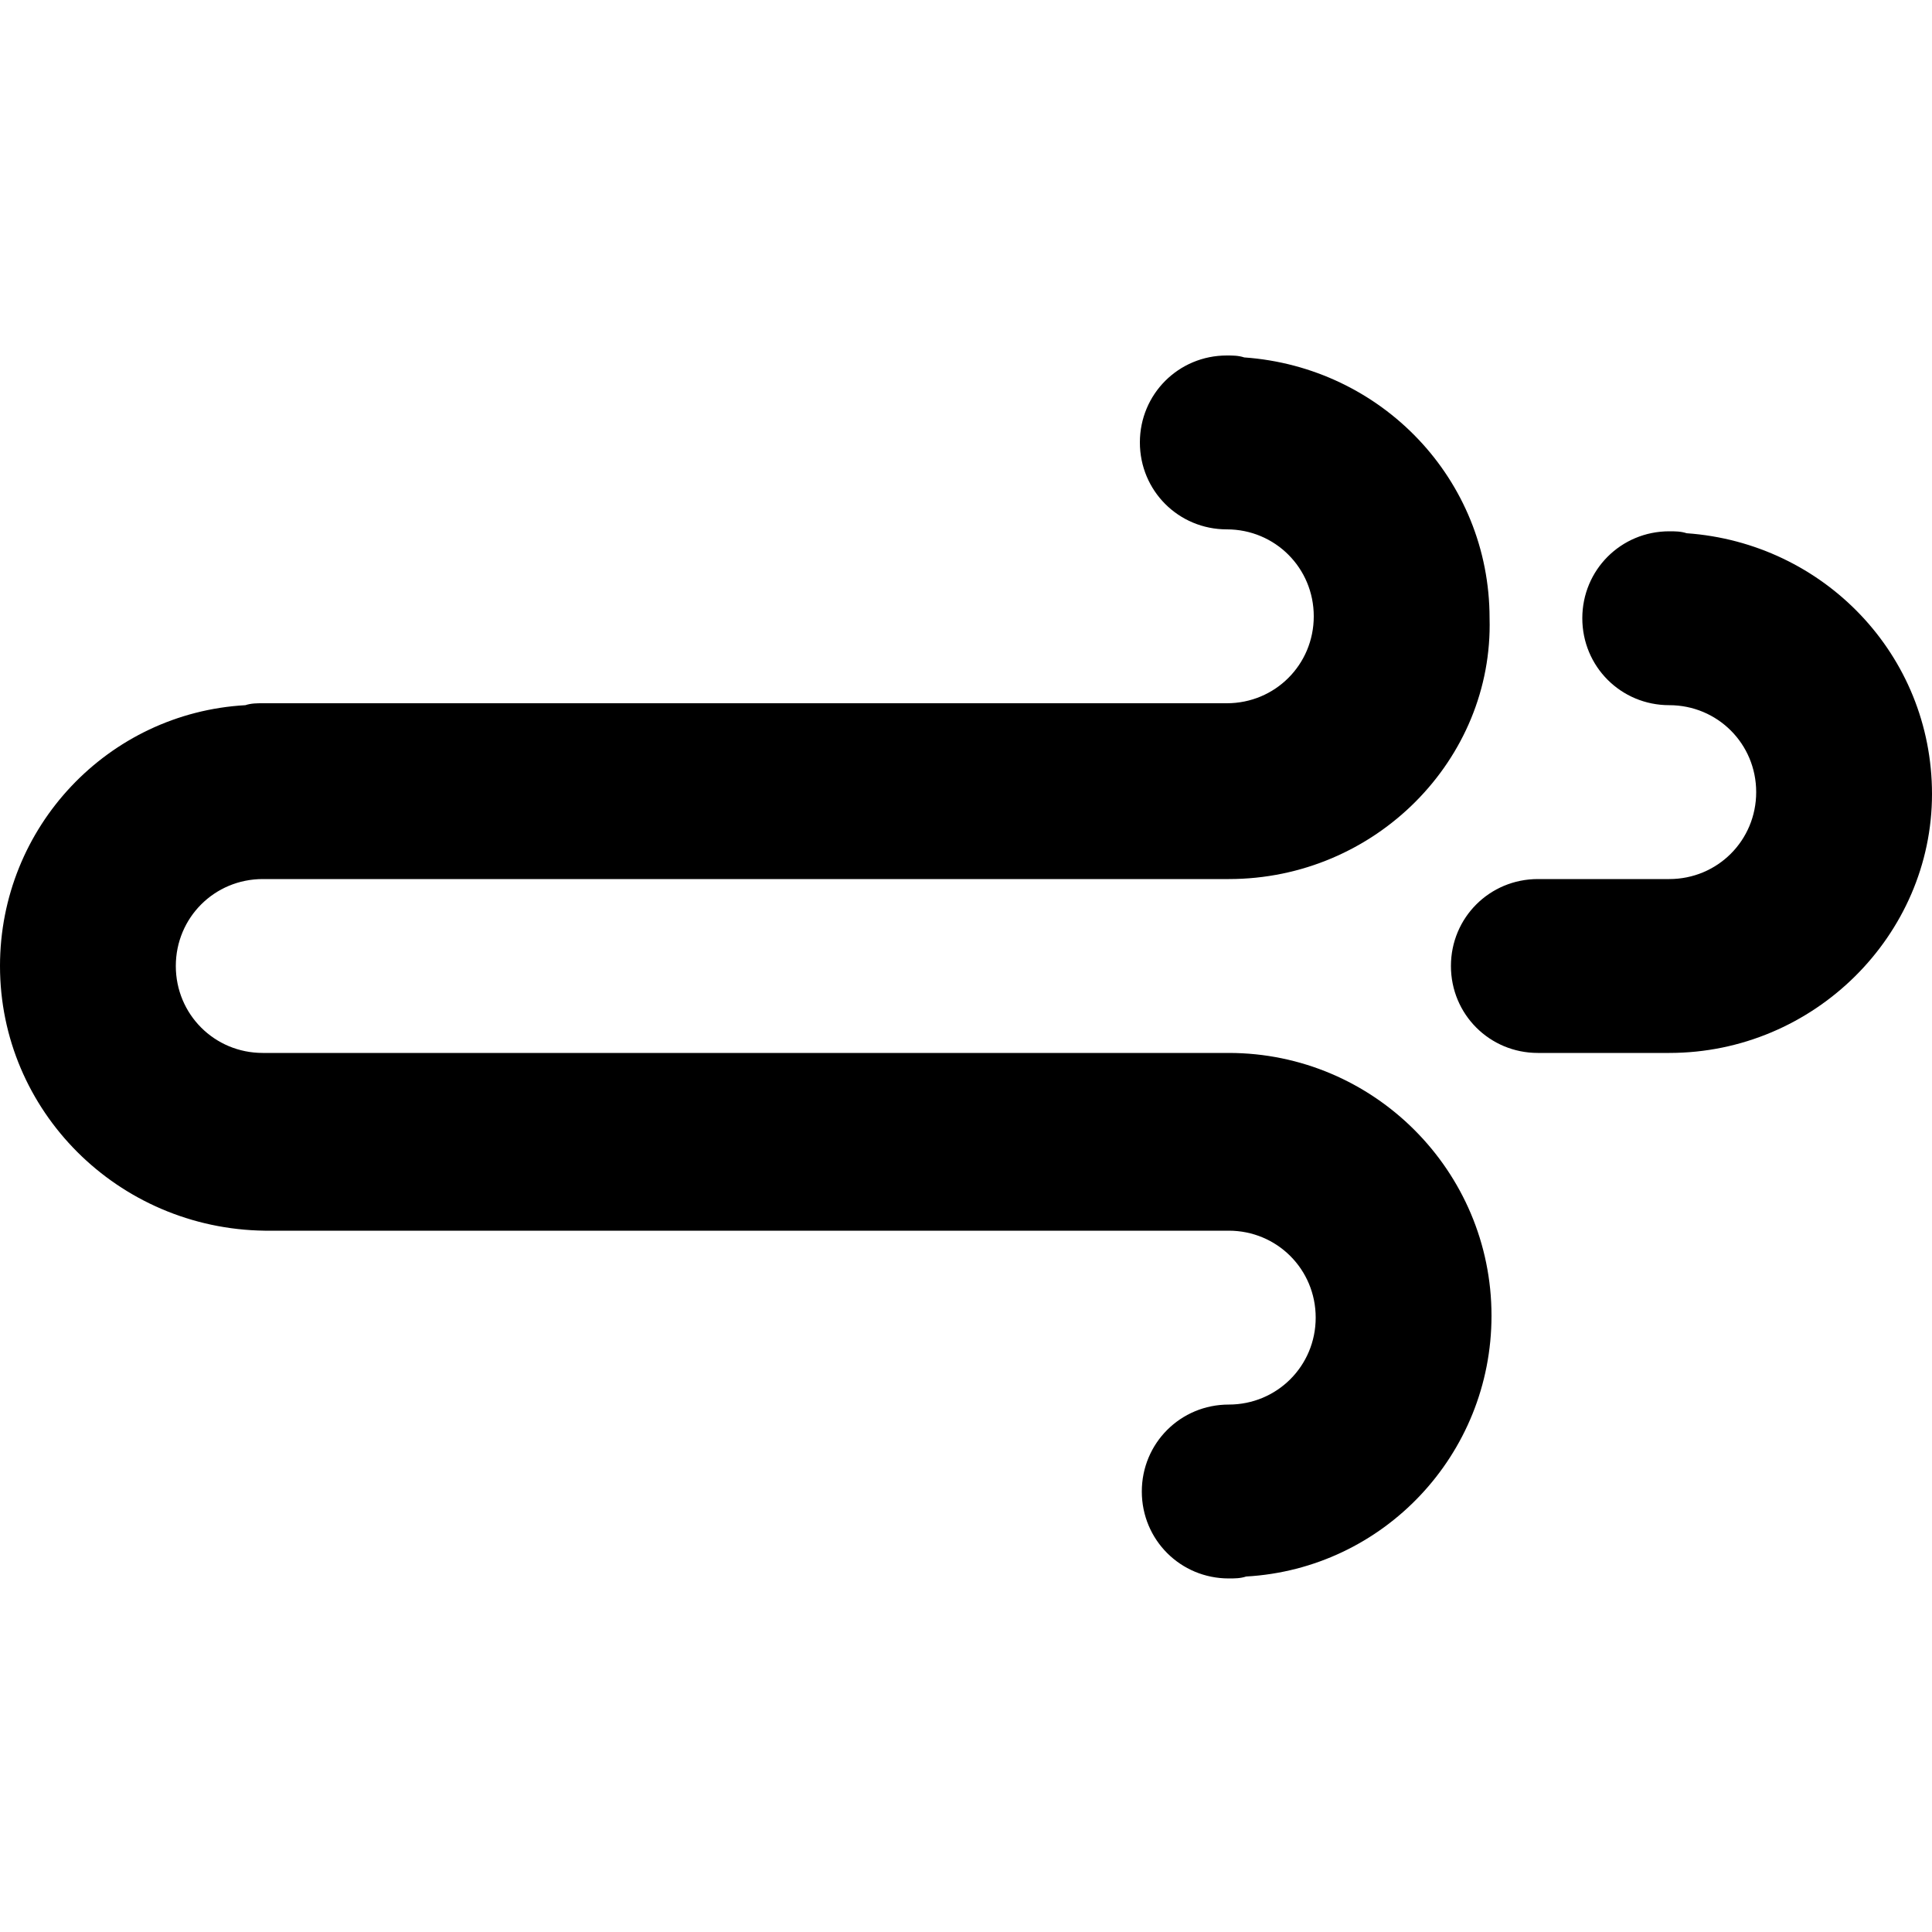 <?xml version="1.0" encoding="utf-8"?>
<!-- Generator: Adobe Illustrator 24.0.3, SVG Export Plug-In . SVG Version: 6.00 Build 0)  -->
<svg version="1.1" id="Layer_1" xmlns="http://www.w3.org/2000/svg" xmlns:xlink="http://www.w3.org/1999/xlink" x="0px" y="0px"
	 viewBox="0 0 100 100" style="enable-background:new 0 0 100 100;" xml:space="preserve">
<style type="text/css">
	.st0{fill-rule:evenodd;clip-rule:evenodd;}
</style>
<path class="st0" d="M86.4,54.5L86.4,54.5h-6.8c-2.5,0-4.5-2-4.5-4.5s2-4.5,4.5-4.5h6.8c2.5,0,4.5-2,4.5-4.5c0-2.5-2-4.5-4.5-4.5
	c-2.5,0-4.5-2-4.5-4.5s2-4.5,4.5-4.5c0.3,0,0.6,0,0.9,0.1c7.1,0.5,12.7,6.3,12.7,13.5C100,48.4,93.9,54.5,86.4,54.5z M63.6,45.5
	h-4.5H43.2H13.6c-2.5,0-4.5,2-4.5,4.5s2,4.5,4.5,4.5h4.5h9.1h6.8h9.1H50h9.1h4.5c7.5,0,13.6,6.1,13.6,13.6c0,7.2-5.6,13.1-12.7,13.5
	c-0.3,0.1-0.6,0.1-0.9,0.1c-2.5,0-4.5-2-4.5-4.5c0-2.5,2-4.5,4.5-4.5c2.5,0,4.5-2,4.5-4.5c0-2.5-2-4.5-4.5-4.5h-4.5H50h-6.8h-9.1
	h-6.8h-9.1h-4.5C6.1,63.6,0,57.5,0,50c0-7.2,5.6-13.1,12.7-13.5c0.3-0.1,0.6-0.1,0.9-0.1l0,0h29.5h15.9h4.5c2.5,0,4.5-2,4.5-4.5
	s-2-4.5-4.5-4.5c-2.5,0-4.5-2-4.5-4.5c0-2.5,2-4.5,4.5-4.5c0.3,0,0.6,0,0.9,0.1c7.1,0.5,12.7,6.3,12.7,13.5
	C77.3,39.3,71.2,45.5,63.6,45.5z"/>
</svg>
